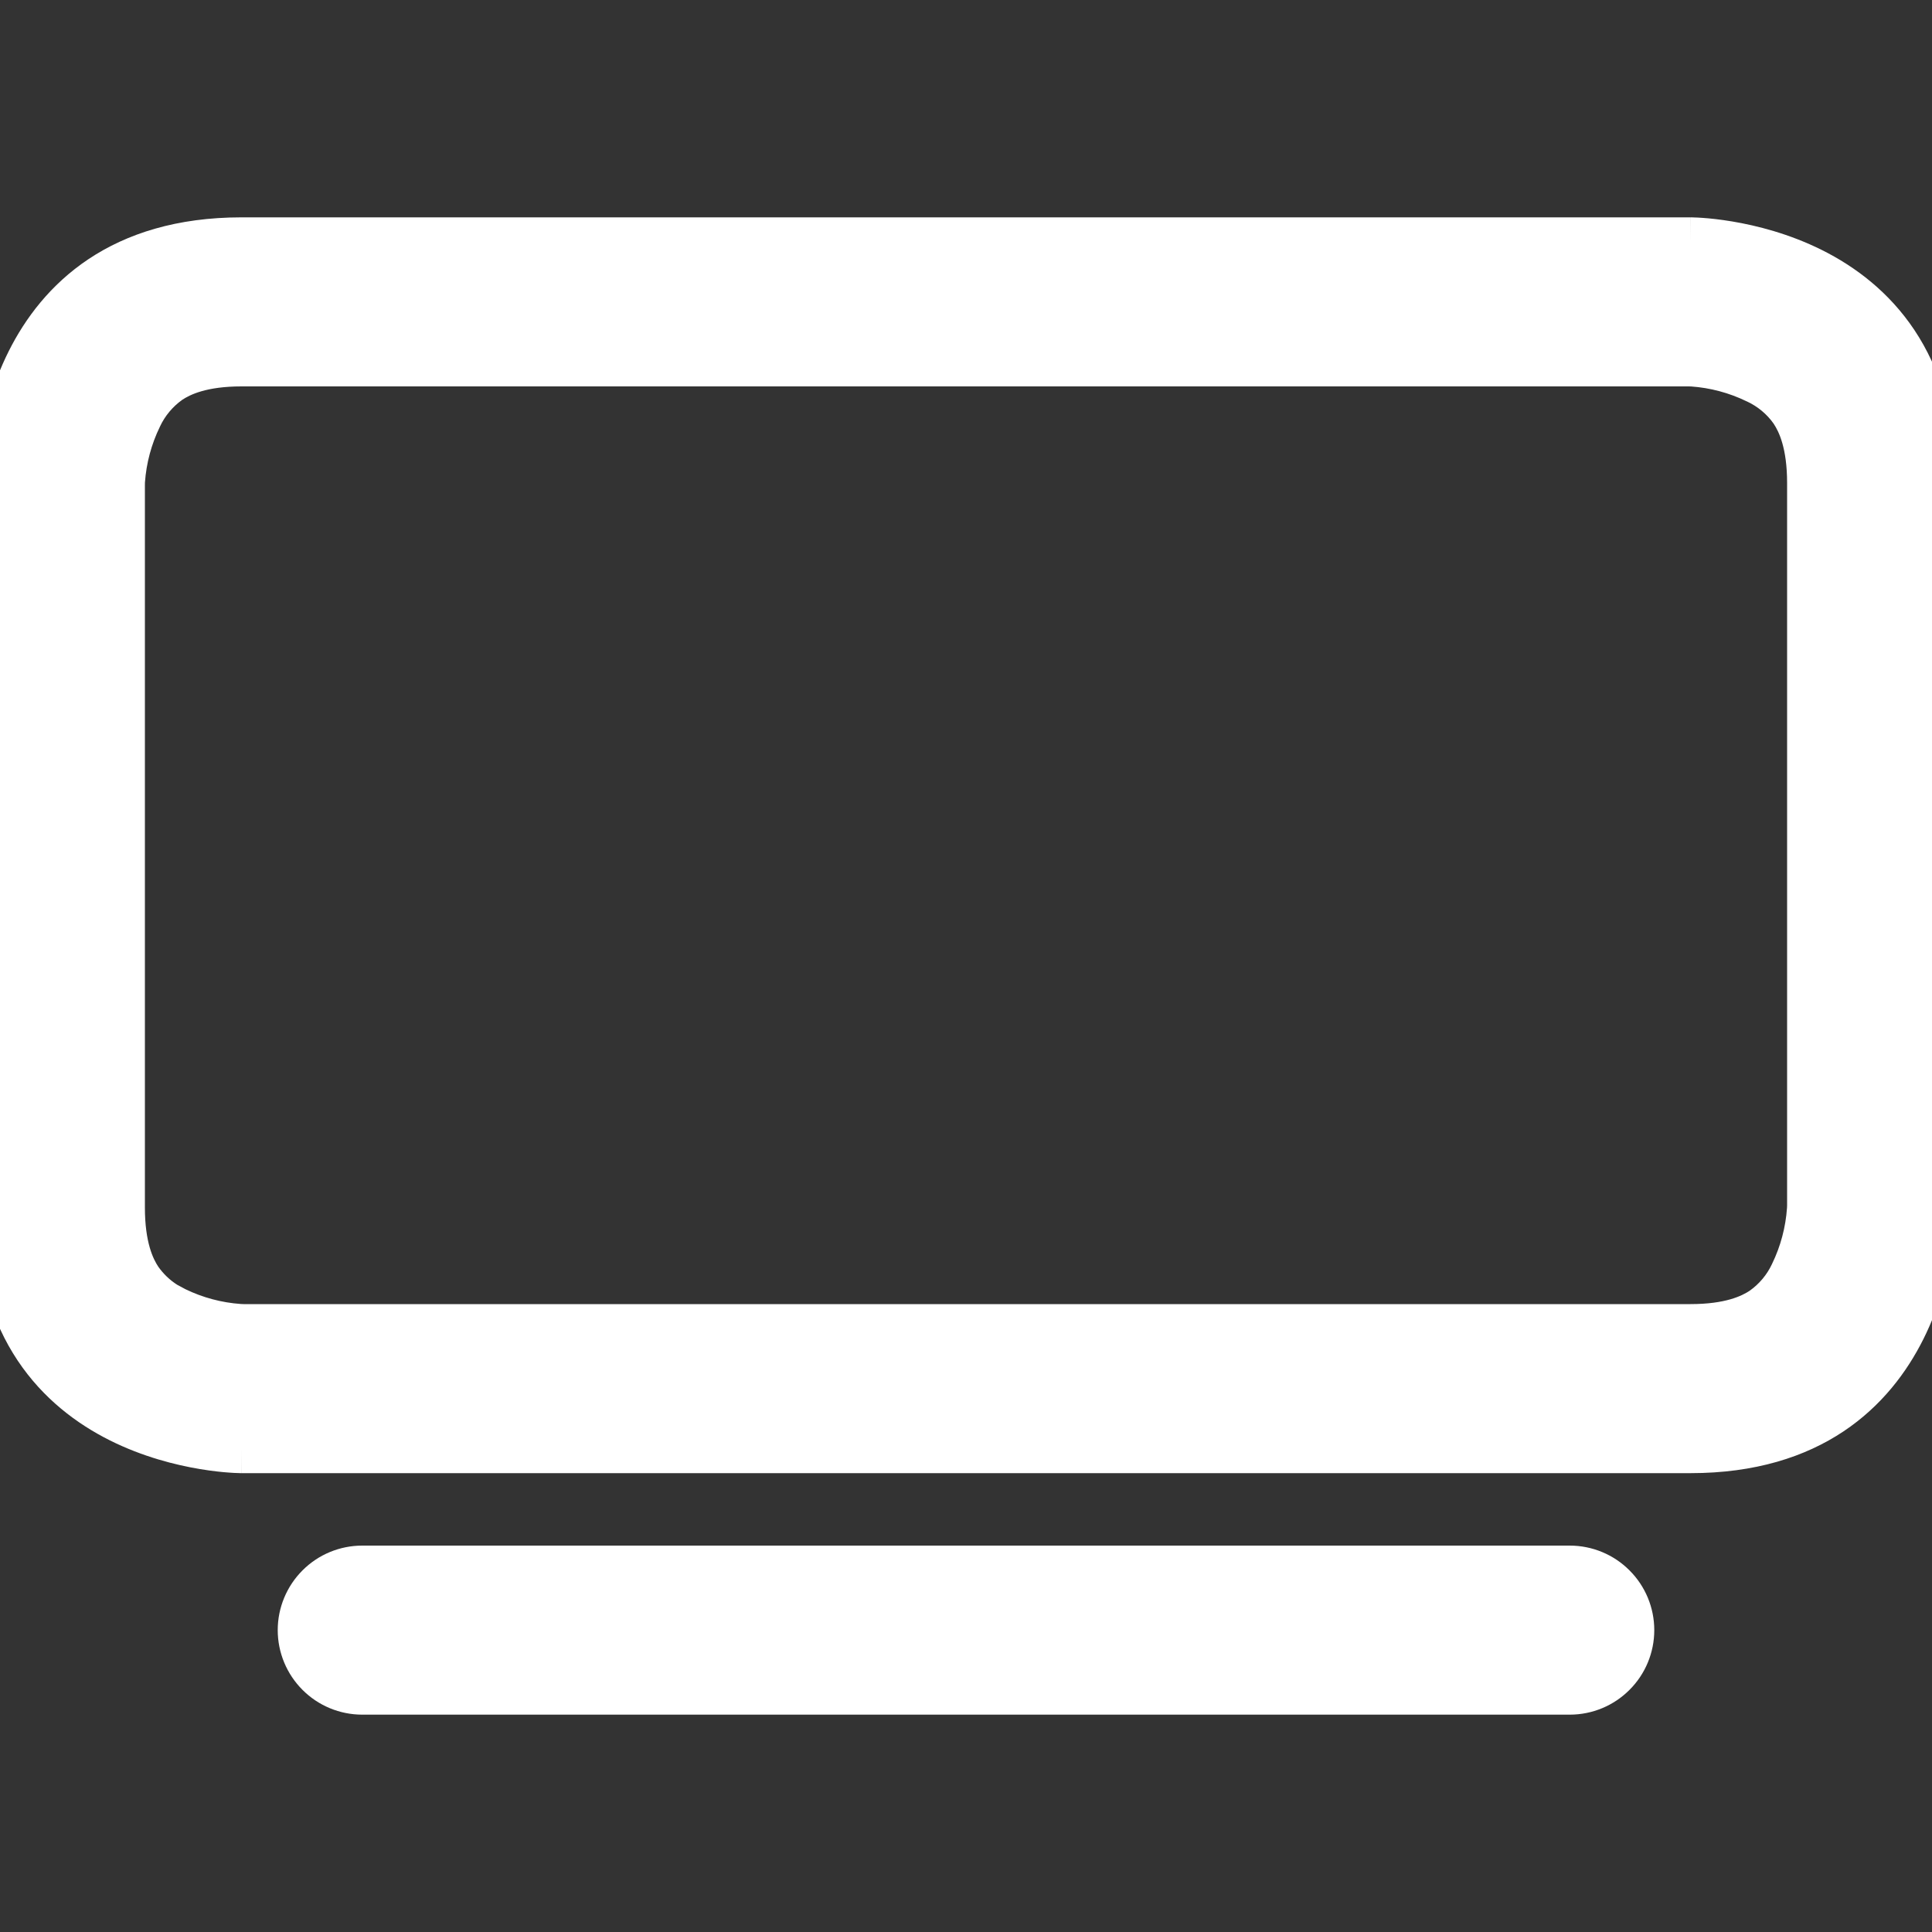 <svg width="40" height="40" viewBox="0 0 40 40" fill="none" xmlns="http://www.w3.org/2000/svg">
<rect x="0" y="0" width="40" height="40" fill="#333333" stroke="none"/>
<g clip-path="url(#clip0_0_106)">
<path d="M32.5 32C32.964 32 33.409 32.184 33.737 32.513C34.066 32.841 34.25 33.286 34.25 33.75C34.25 34.214 34.066 34.659 33.737 34.987C33.409 35.316 32.964 35.5 32.5 35.5H7.5C7.036 35.5 6.591 35.316 6.263 34.987C5.935 34.659 5.75 34.214 5.75 33.75C5.75 33.286 5.935 32.841 6.263 32.513C6.591 32.184 7.036 32 7.5 32H32.5ZM35 4.5V5L35.001 4.5H35.023C35.035 4.5 35.052 4.501 35.073 4.502C35.116 4.503 35.175 4.505 35.25 4.511C35.4 4.521 35.611 4.543 35.863 4.585C36.365 4.669 37.041 4.837 37.724 5.178C38.408 5.52 39.107 6.041 39.635 6.832C40.164 7.626 40.5 8.663 40.5 10V25H40L40.5 25.001V25.023C40.5 25.035 40.499 25.052 40.498 25.073C40.497 25.116 40.495 25.175 40.489 25.25C40.478 25.4 40.457 25.611 40.415 25.863C40.331 26.365 40.163 27.041 39.822 27.724C39.48 28.408 38.959 29.107 38.168 29.635C37.374 30.164 36.337 30.5 35 30.5H5V30L4.999 30.5H4.978C4.965 30.5 4.948 30.499 4.927 30.498C4.884 30.497 4.825 30.495 4.75 30.489C4.6 30.479 4.389 30.457 4.137 30.415C3.635 30.331 2.959 30.163 2.276 29.822C1.592 29.48 0.893 28.959 0.365 28.168C-0.164 27.374 -0.5 26.337 -0.5 25V10H0L-0.5 9.999V9.978C-0.5 9.965 -0.499 9.948 -0.498 9.927C-0.497 9.884 -0.495 9.825 -0.489 9.75C-0.479 9.6 -0.457 9.389 -0.415 9.137C-0.331 8.635 -0.163 7.959 0.178 7.276C0.52 6.592 1.041 5.893 1.832 5.365C2.626 4.836 3.663 4.5 5 4.5H35ZM5 8C4.275 8 3.932 8.172 3.773 8.278C3.575 8.419 3.416 8.609 3.313 8.829L3.31 8.836C3.134 9.197 3.029 9.589 3.001 9.989L3 10.043V25C3 25.725 3.172 26.068 3.278 26.227C3.383 26.375 3.515 26.502 3.667 26.599L3.829 26.686L3.836 26.69C4.198 26.866 4.589 26.97 4.99 26.998L5.043 27H35C35.725 27 36.068 26.828 36.227 26.722C36.425 26.581 36.584 26.391 36.687 26.171L36.69 26.164C36.866 25.802 36.97 25.409 36.998 25.008L37 24.957V10C37 9.275 36.828 8.932 36.722 8.773V8.772C36.582 8.574 36.392 8.416 36.172 8.313L36.164 8.31C35.803 8.134 35.411 8.029 35.01 8.001L34.957 8H5Z" fill="white"/>
</g>
<defs>
<clipPath id="clip0_0_106">
<rect width="40" height="40" fill="white"/>
</clipPath>
</defs>
</svg>
